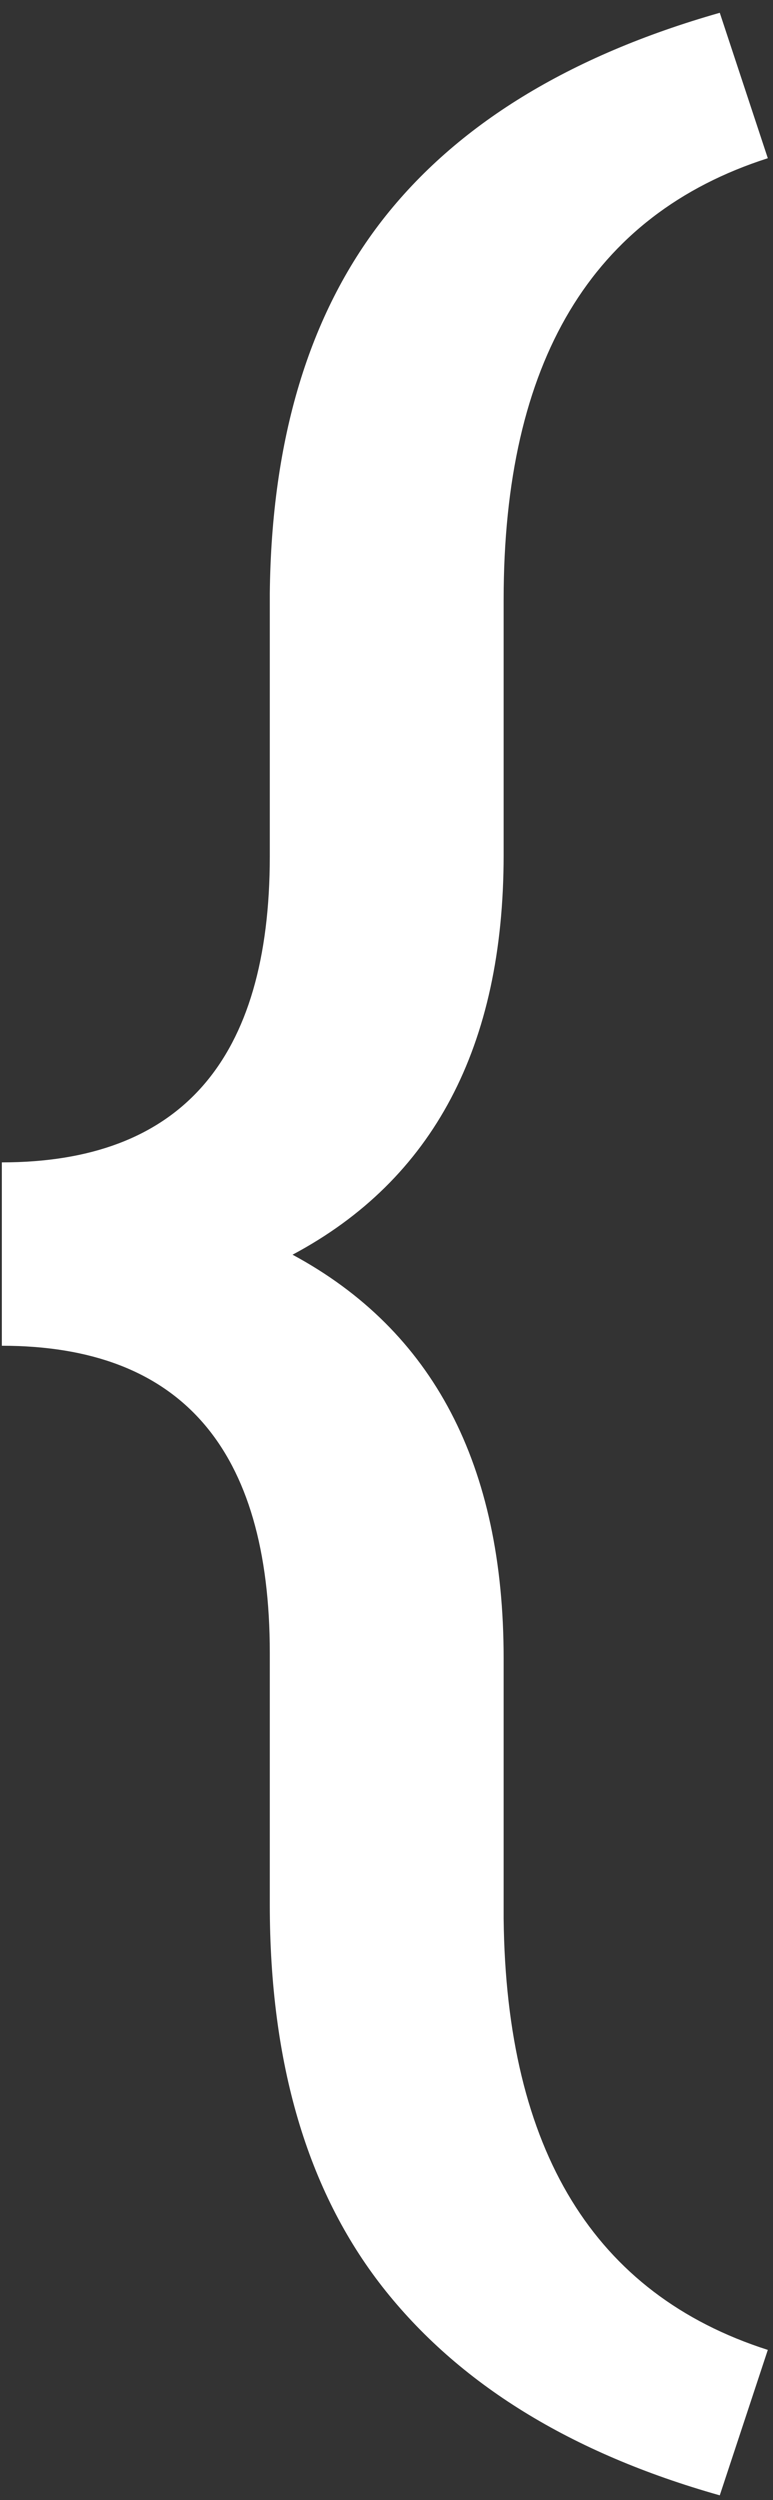 <svg width="43" height="139" viewBox="0 0 43 139" fill="none" xmlns="http://www.w3.org/2000/svg">
<rect x="0" y="0" width="43" height="139" fill="#333333" stroke="none"/>
<path d="M40.039 138.734C31.742 136.391 25.484 132.523 21.266 127.133C17.094 121.789 15.008 114.711 15.008 105.898V91.906C15.008 80.516 10.039 74.82 0.102 74.82V64.625C10.039 64.625 15.008 58.953 15.008 47.609V32.984C15.102 24.406 17.188 17.492 21.266 12.242C25.391 6.945 31.648 3.102 40.039 0.711L42.711 8.797C32.914 11.938 28.016 20.117 28.016 33.336V47.539C28.016 58.18 24.102 65.586 16.273 69.758C24.102 73.977 28.016 81.453 28.016 92.188V106.672C28.156 119.562 33.055 127.555 42.711 130.648L40.039 138.734Z" fill="white"/>
</svg>
